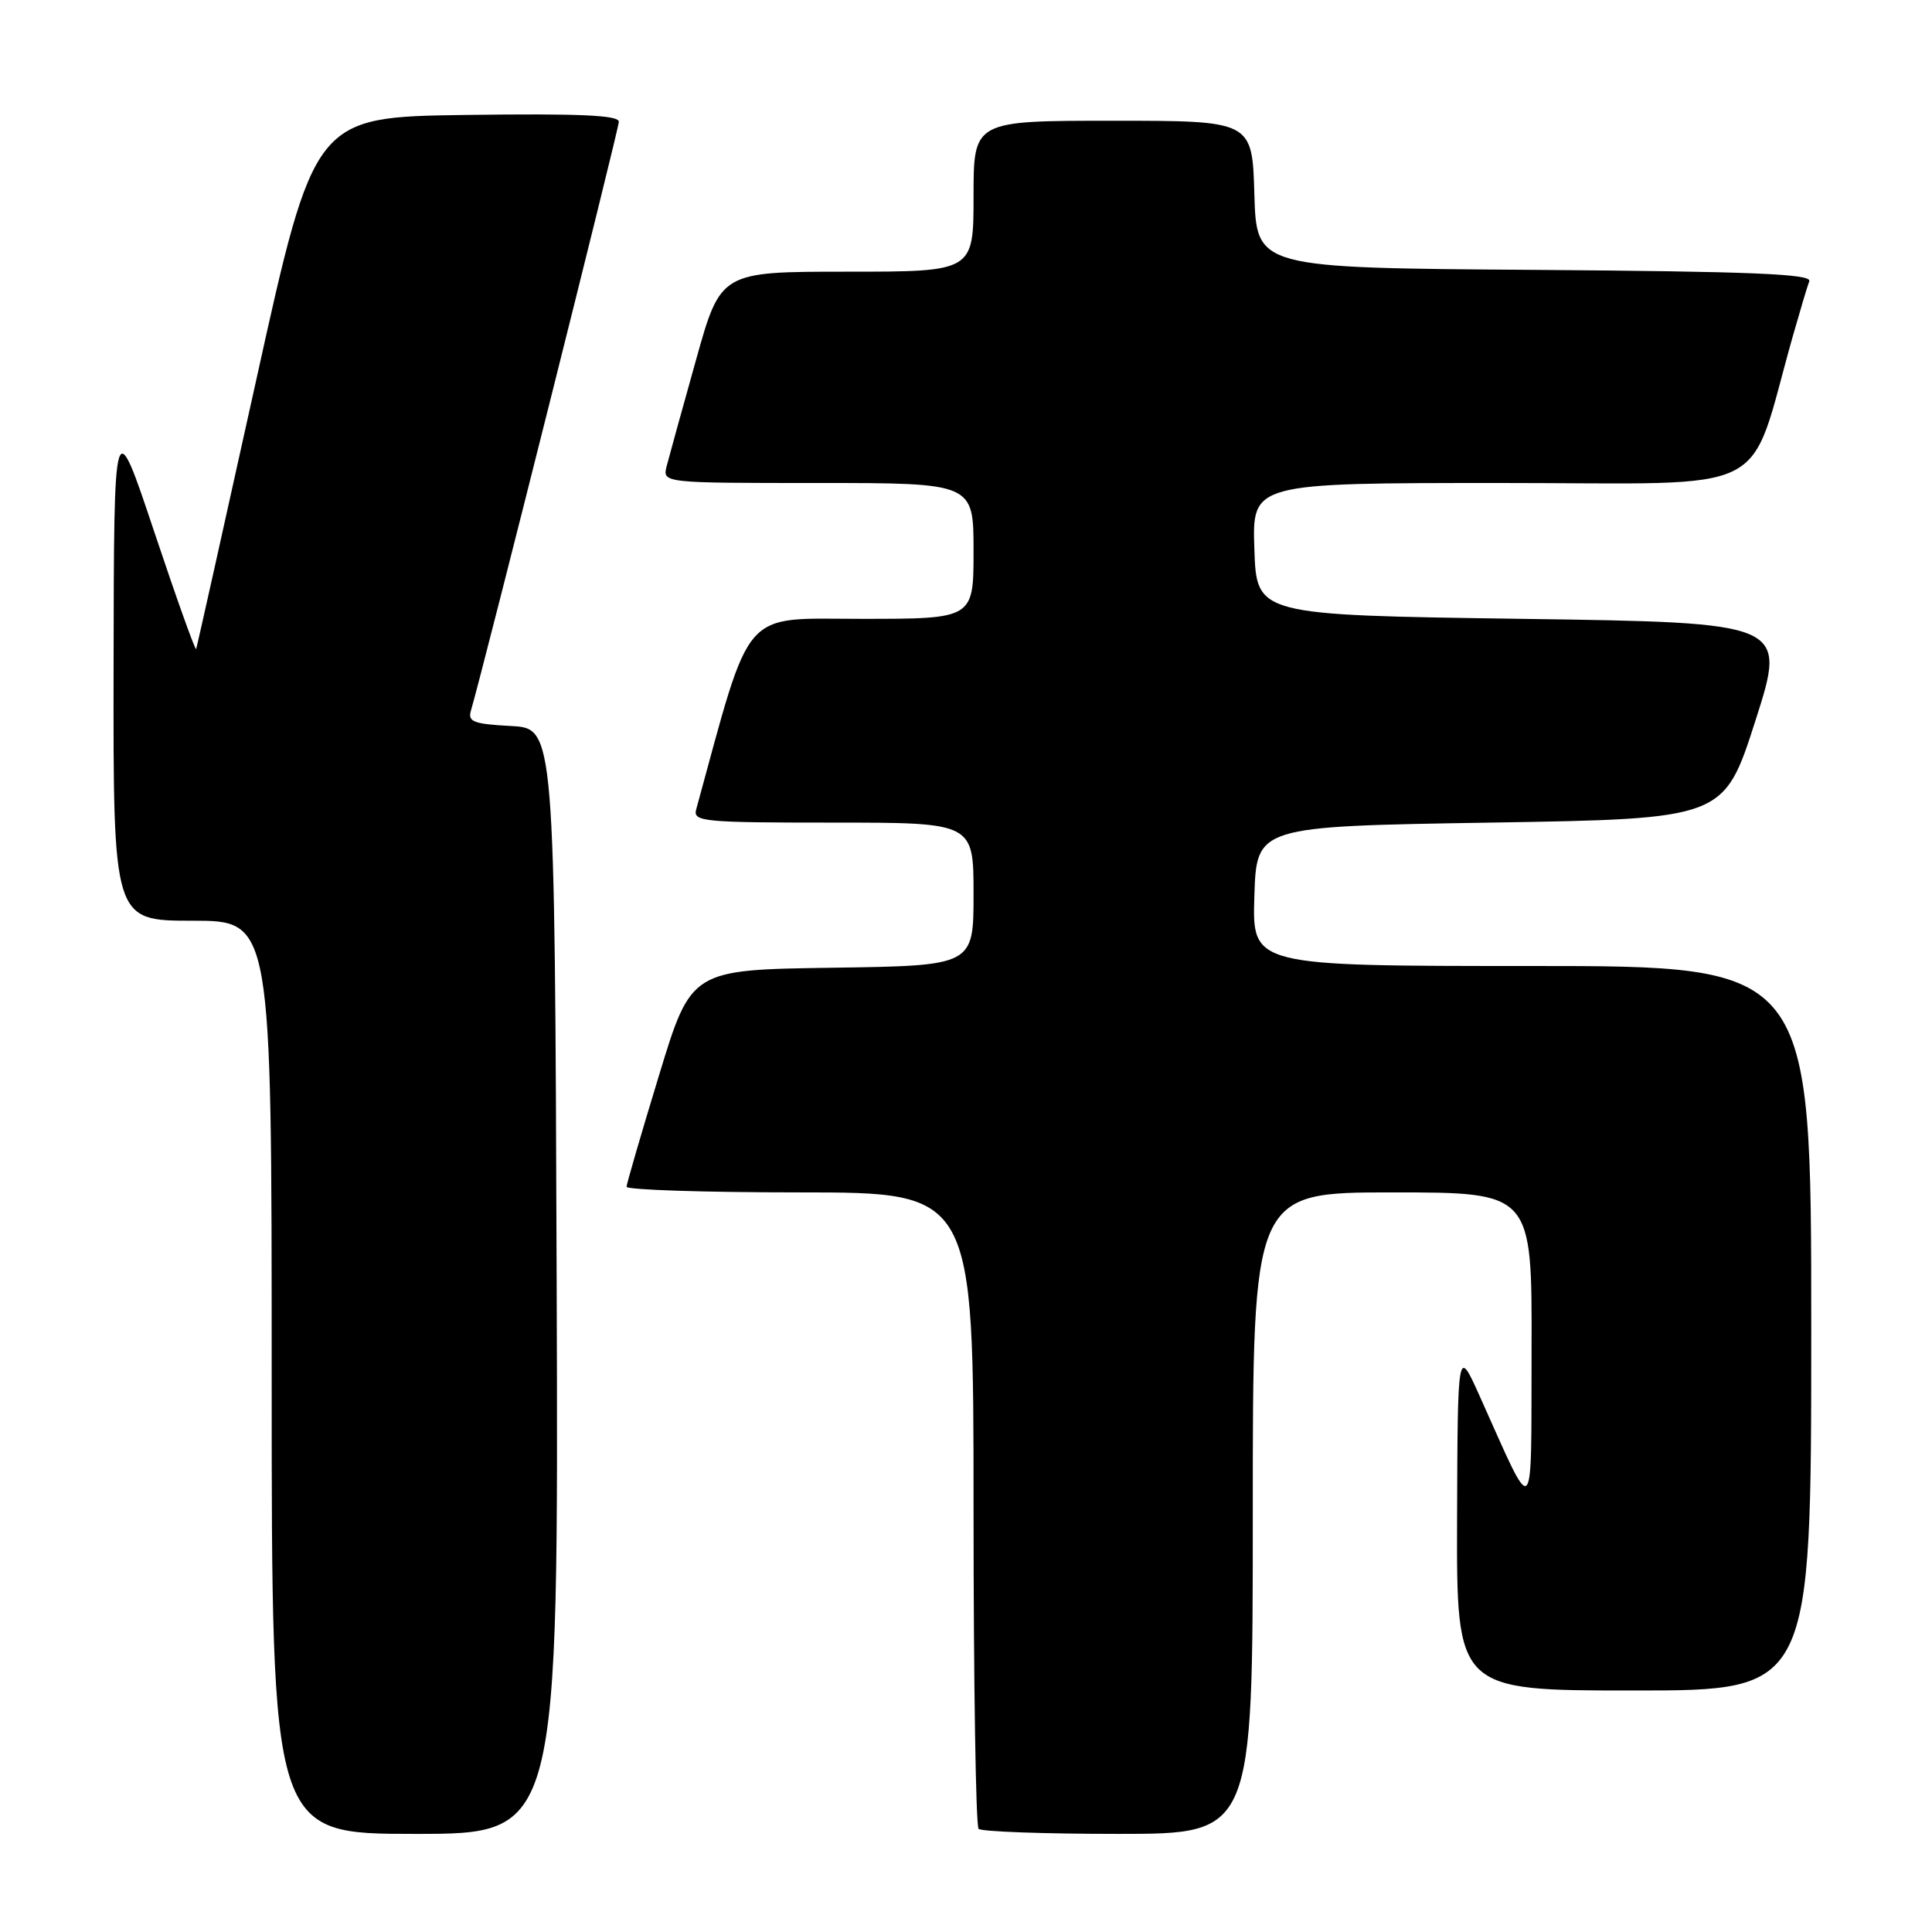 <?xml version="1.0" encoding="UTF-8" standalone="no"?>
<!DOCTYPE svg PUBLIC "-//W3C//DTD SVG 1.1//EN" "http://www.w3.org/Graphics/SVG/1.1/DTD/svg11.dtd" >
<svg xmlns="http://www.w3.org/2000/svg" xmlns:xlink="http://www.w3.org/1999/xlink" version="1.1" viewBox="0 0 256 256">
 <g >
 <path fill="currentColor"
d=" M 73.76 169.75 C 73.50 96.50 73.50 96.50 67.70 96.20 C 62.79 95.94 61.97 95.64 62.39 94.20 C 64.10 88.38 82.00 17.08 82.00 16.13 C 82.00 15.26 76.73 15.03 61.82 15.23 C 41.65 15.50 41.65 15.50 33.92 50.50 C 29.66 69.75 26.10 85.72 25.99 86.00 C 25.89 86.28 23.39 79.30 20.45 70.50 C 15.10 54.50 15.10 54.50 15.05 88.25 C 15.00 122.00 15.00 122.00 25.50 122.00 C 36.00 122.00 36.00 122.00 36.00 182.50 C 36.00 243.00 36.00 243.00 55.01 243.00 C 74.01 243.00 74.01 243.00 73.76 169.75 Z  M 166.00 200.50 C 166.00 158.00 166.00 158.00 184.50 158.00 C 203.00 158.00 203.00 158.00 202.94 178.75 C 202.87 202.10 203.50 201.53 196.07 185.00 C 193.15 178.50 193.15 178.50 193.07 201.25 C 193.00 224.00 193.00 224.00 216.50 224.00 C 240.00 224.00 240.00 224.00 240.00 176.00 C 240.00 128.00 240.00 128.00 202.96 128.00 C 165.92 128.00 165.92 128.00 166.21 118.75 C 166.50 109.50 166.50 109.50 197.46 109.00 C 228.43 108.50 228.43 108.50 232.60 95.50 C 236.76 82.50 236.76 82.50 201.63 82.00 C 166.50 81.50 166.50 81.50 166.21 72.75 C 165.92 64.00 165.92 64.00 198.92 64.00 C 235.70 64.00 231.43 66.16 237.57 44.50 C 238.51 41.20 239.48 37.94 239.74 37.26 C 240.10 36.30 232.13 35.97 203.35 35.76 C 166.50 35.50 166.50 35.50 166.21 25.75 C 165.93 16.00 165.93 16.00 147.46 16.00 C 129.00 16.00 129.00 16.00 129.00 26.00 C 129.00 36.00 129.00 36.00 112.25 36.00 C 95.49 36.00 95.49 36.00 92.21 47.75 C 90.40 54.21 88.66 60.51 88.34 61.75 C 87.77 64.00 87.77 64.00 108.38 64.00 C 129.00 64.00 129.00 64.00 129.00 73.00 C 129.00 82.00 129.00 82.00 114.17 82.00 C 98.06 82.00 99.67 80.15 92.25 107.25 C 91.80 108.87 93.14 109.00 110.38 109.00 C 129.00 109.00 129.00 109.00 129.00 118.48 C 129.00 127.96 129.00 127.96 110.29 128.23 C 91.58 128.50 91.58 128.50 87.32 142.50 C 84.97 150.20 83.04 156.84 83.02 157.25 C 83.01 157.66 93.35 158.00 106.00 158.00 C 129.00 158.00 129.00 158.00 129.00 199.83 C 129.00 222.84 129.30 241.97 129.67 242.33 C 130.03 242.70 138.36 243.00 148.17 243.00 C 166.00 243.00 166.00 243.00 166.00 200.50 Z "/>
</g>
</svg>
